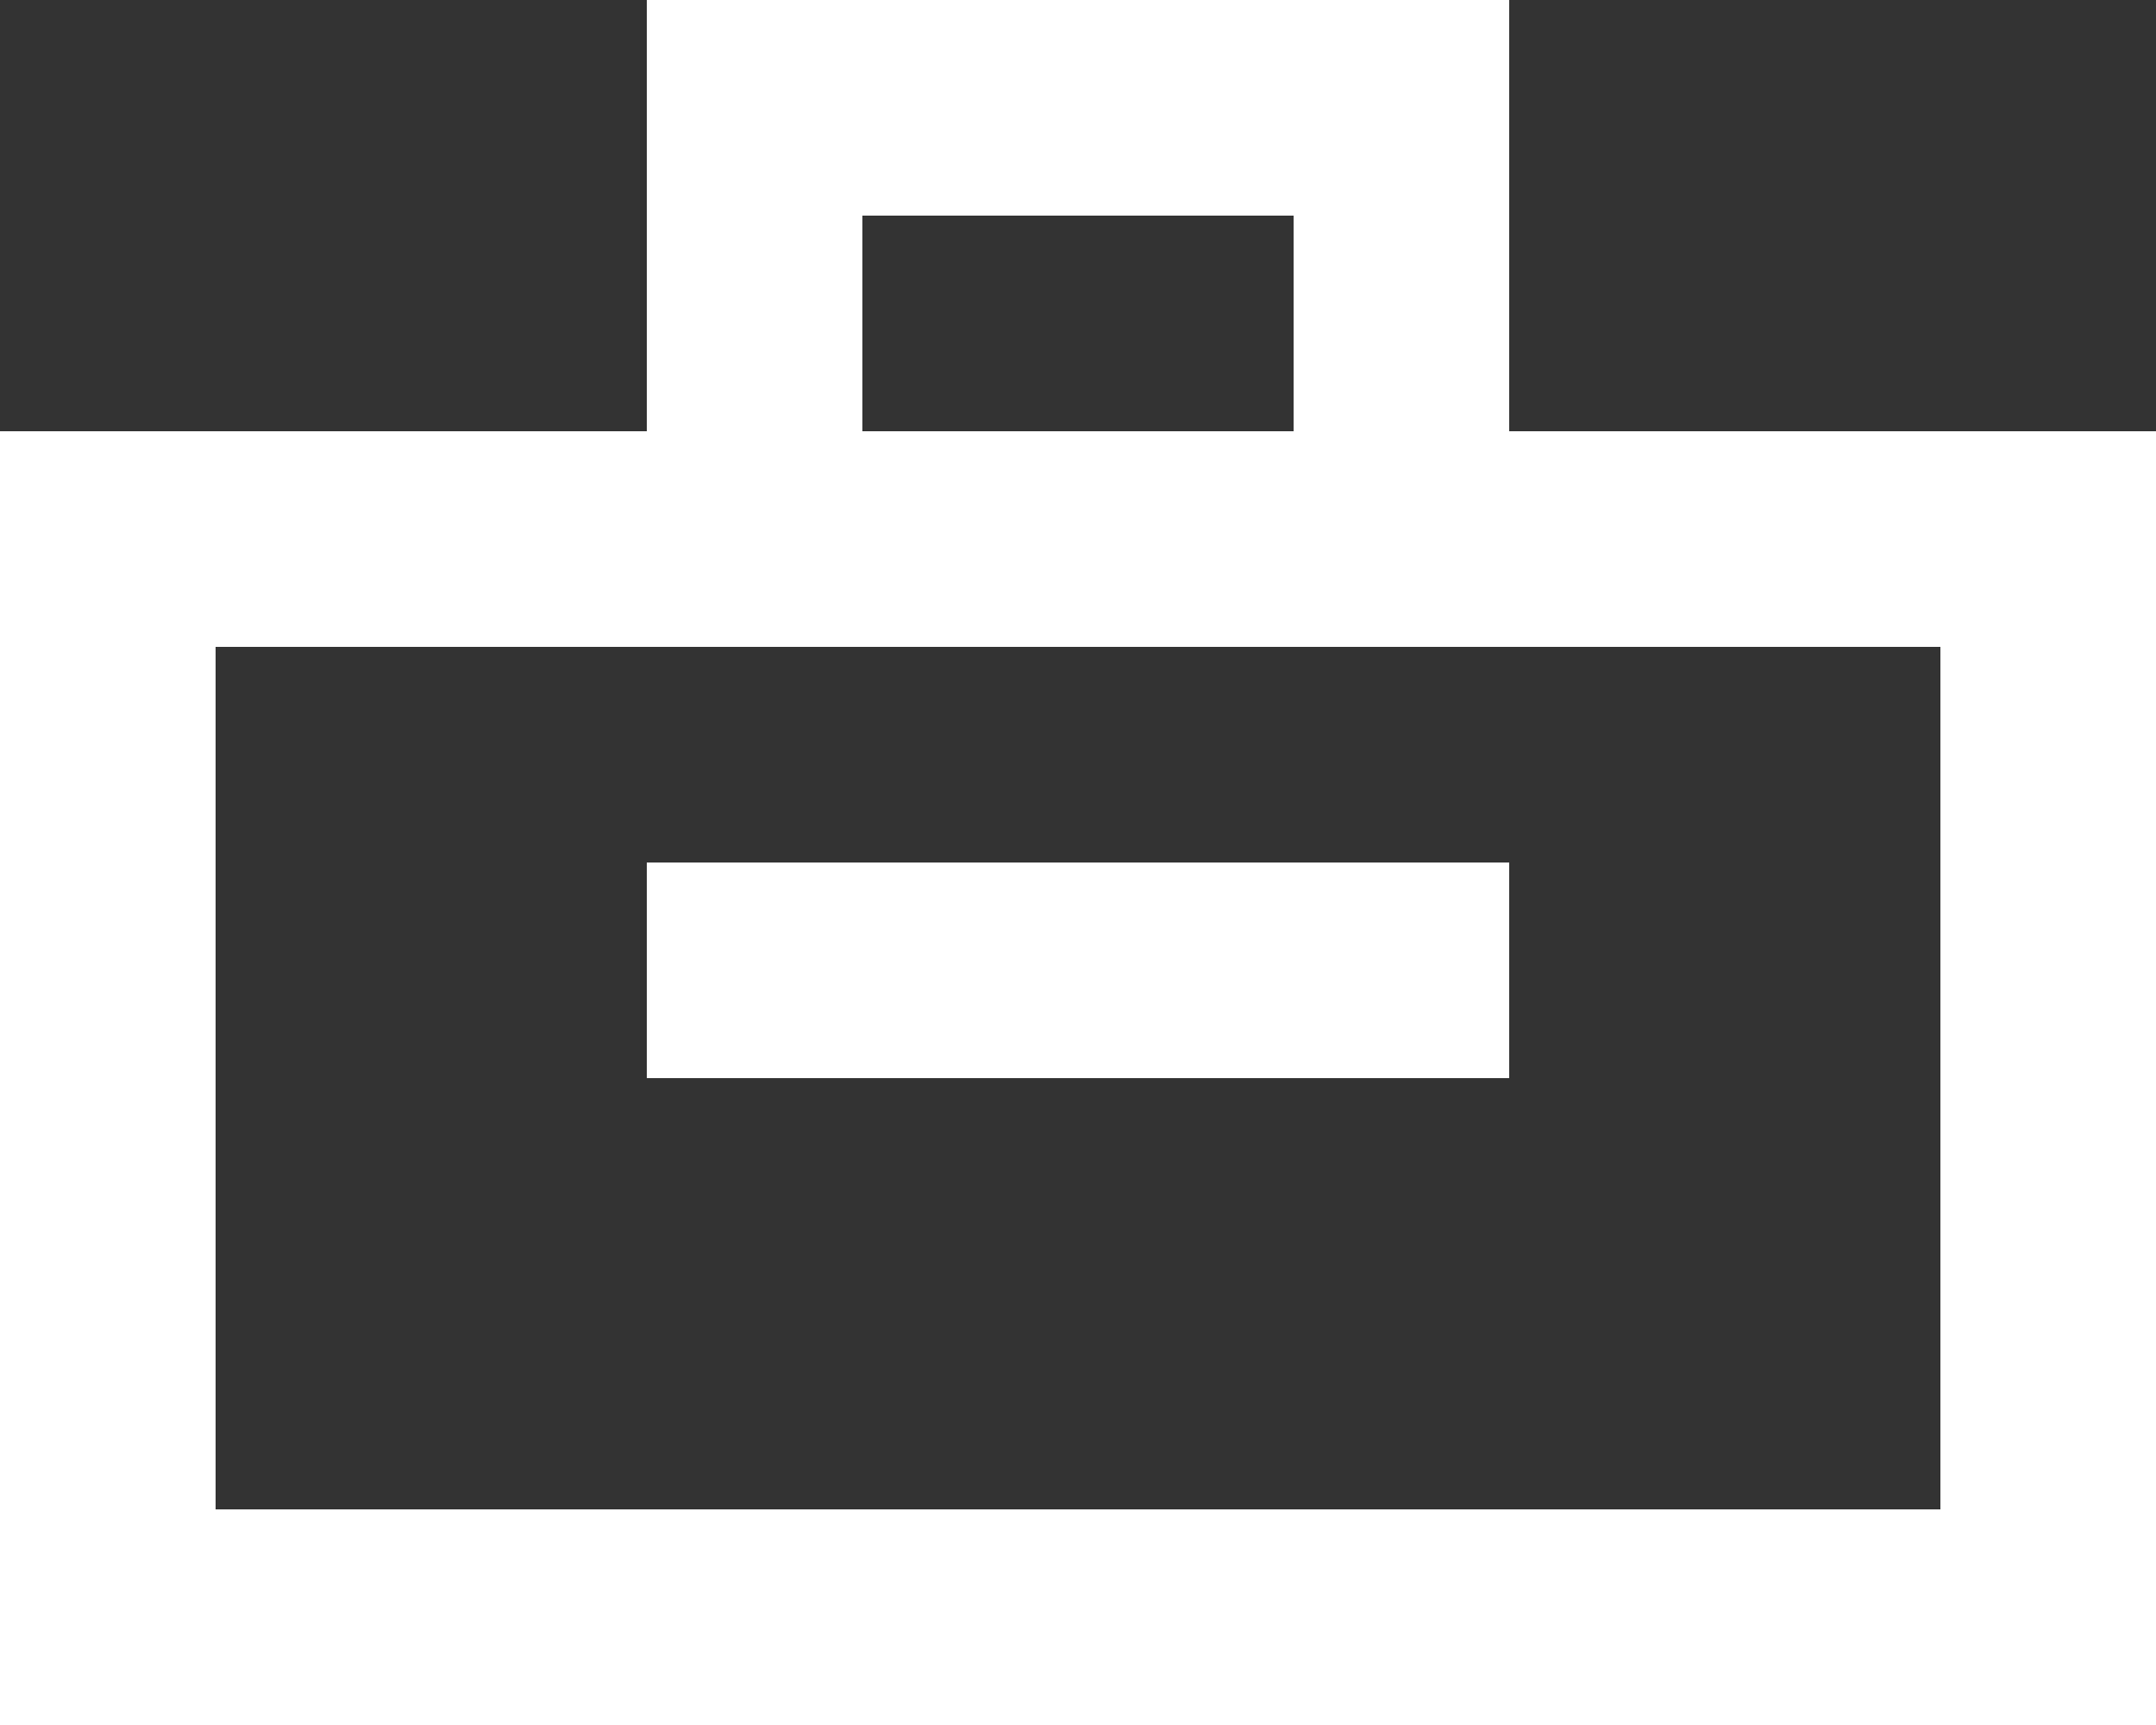 <?xml version="1.0" encoding="UTF-8" standalone="no"?>
<svg width="20px" height="16px" viewBox="0 0 20 16" version="1.1" xmlns="http://www.w3.org/2000/svg" xmlns:xlink="http://www.w3.org/1999/xlink">
    <rect x="0" y="0" width="20" height="16" fill="#333333" stroke="none"/>
    <!-- Generator: Sketch 3.8.1 (29687) - http://www.bohemiancoding.com/sketch -->
    <title>briefcase [#807]</title>
    <desc>Created with Sketch.</desc>
    <defs></defs>
    <g id="Page-1" stroke="none" stroke-width="1" fill="none" fill-rule="evenodd">
        <g id="Dribbble-Dark-Preview" transform="translate(-100, -4681)" fill="#FFFFFF">
            <g id="icons" transform="translate(56, 160)">
                <path d="M50,4531 L58,4531 L58,4529 L50,4529 L50,4531 Z M46,4535 L62,4535 L62,4527 L46,4527 L46,4535 Z M52,4525 L56,4525 L56,4523 L52,4523 L52,4525 Z M58,4525 L58,4523 L58,4522 L58,4521 L50,4521 L50,4522 L50,4523 L50,4525 L44,4525 L44,4526 L44,4527 L44,4535 L44,4536 L44,4537 L64,4537 L64,4536 L64,4535 L64,4527 L64,4526 L64,4525 L58,4525 Z" id="briefcase-[#807]"></path>
            </g>
        </g>
    </g>
</svg>